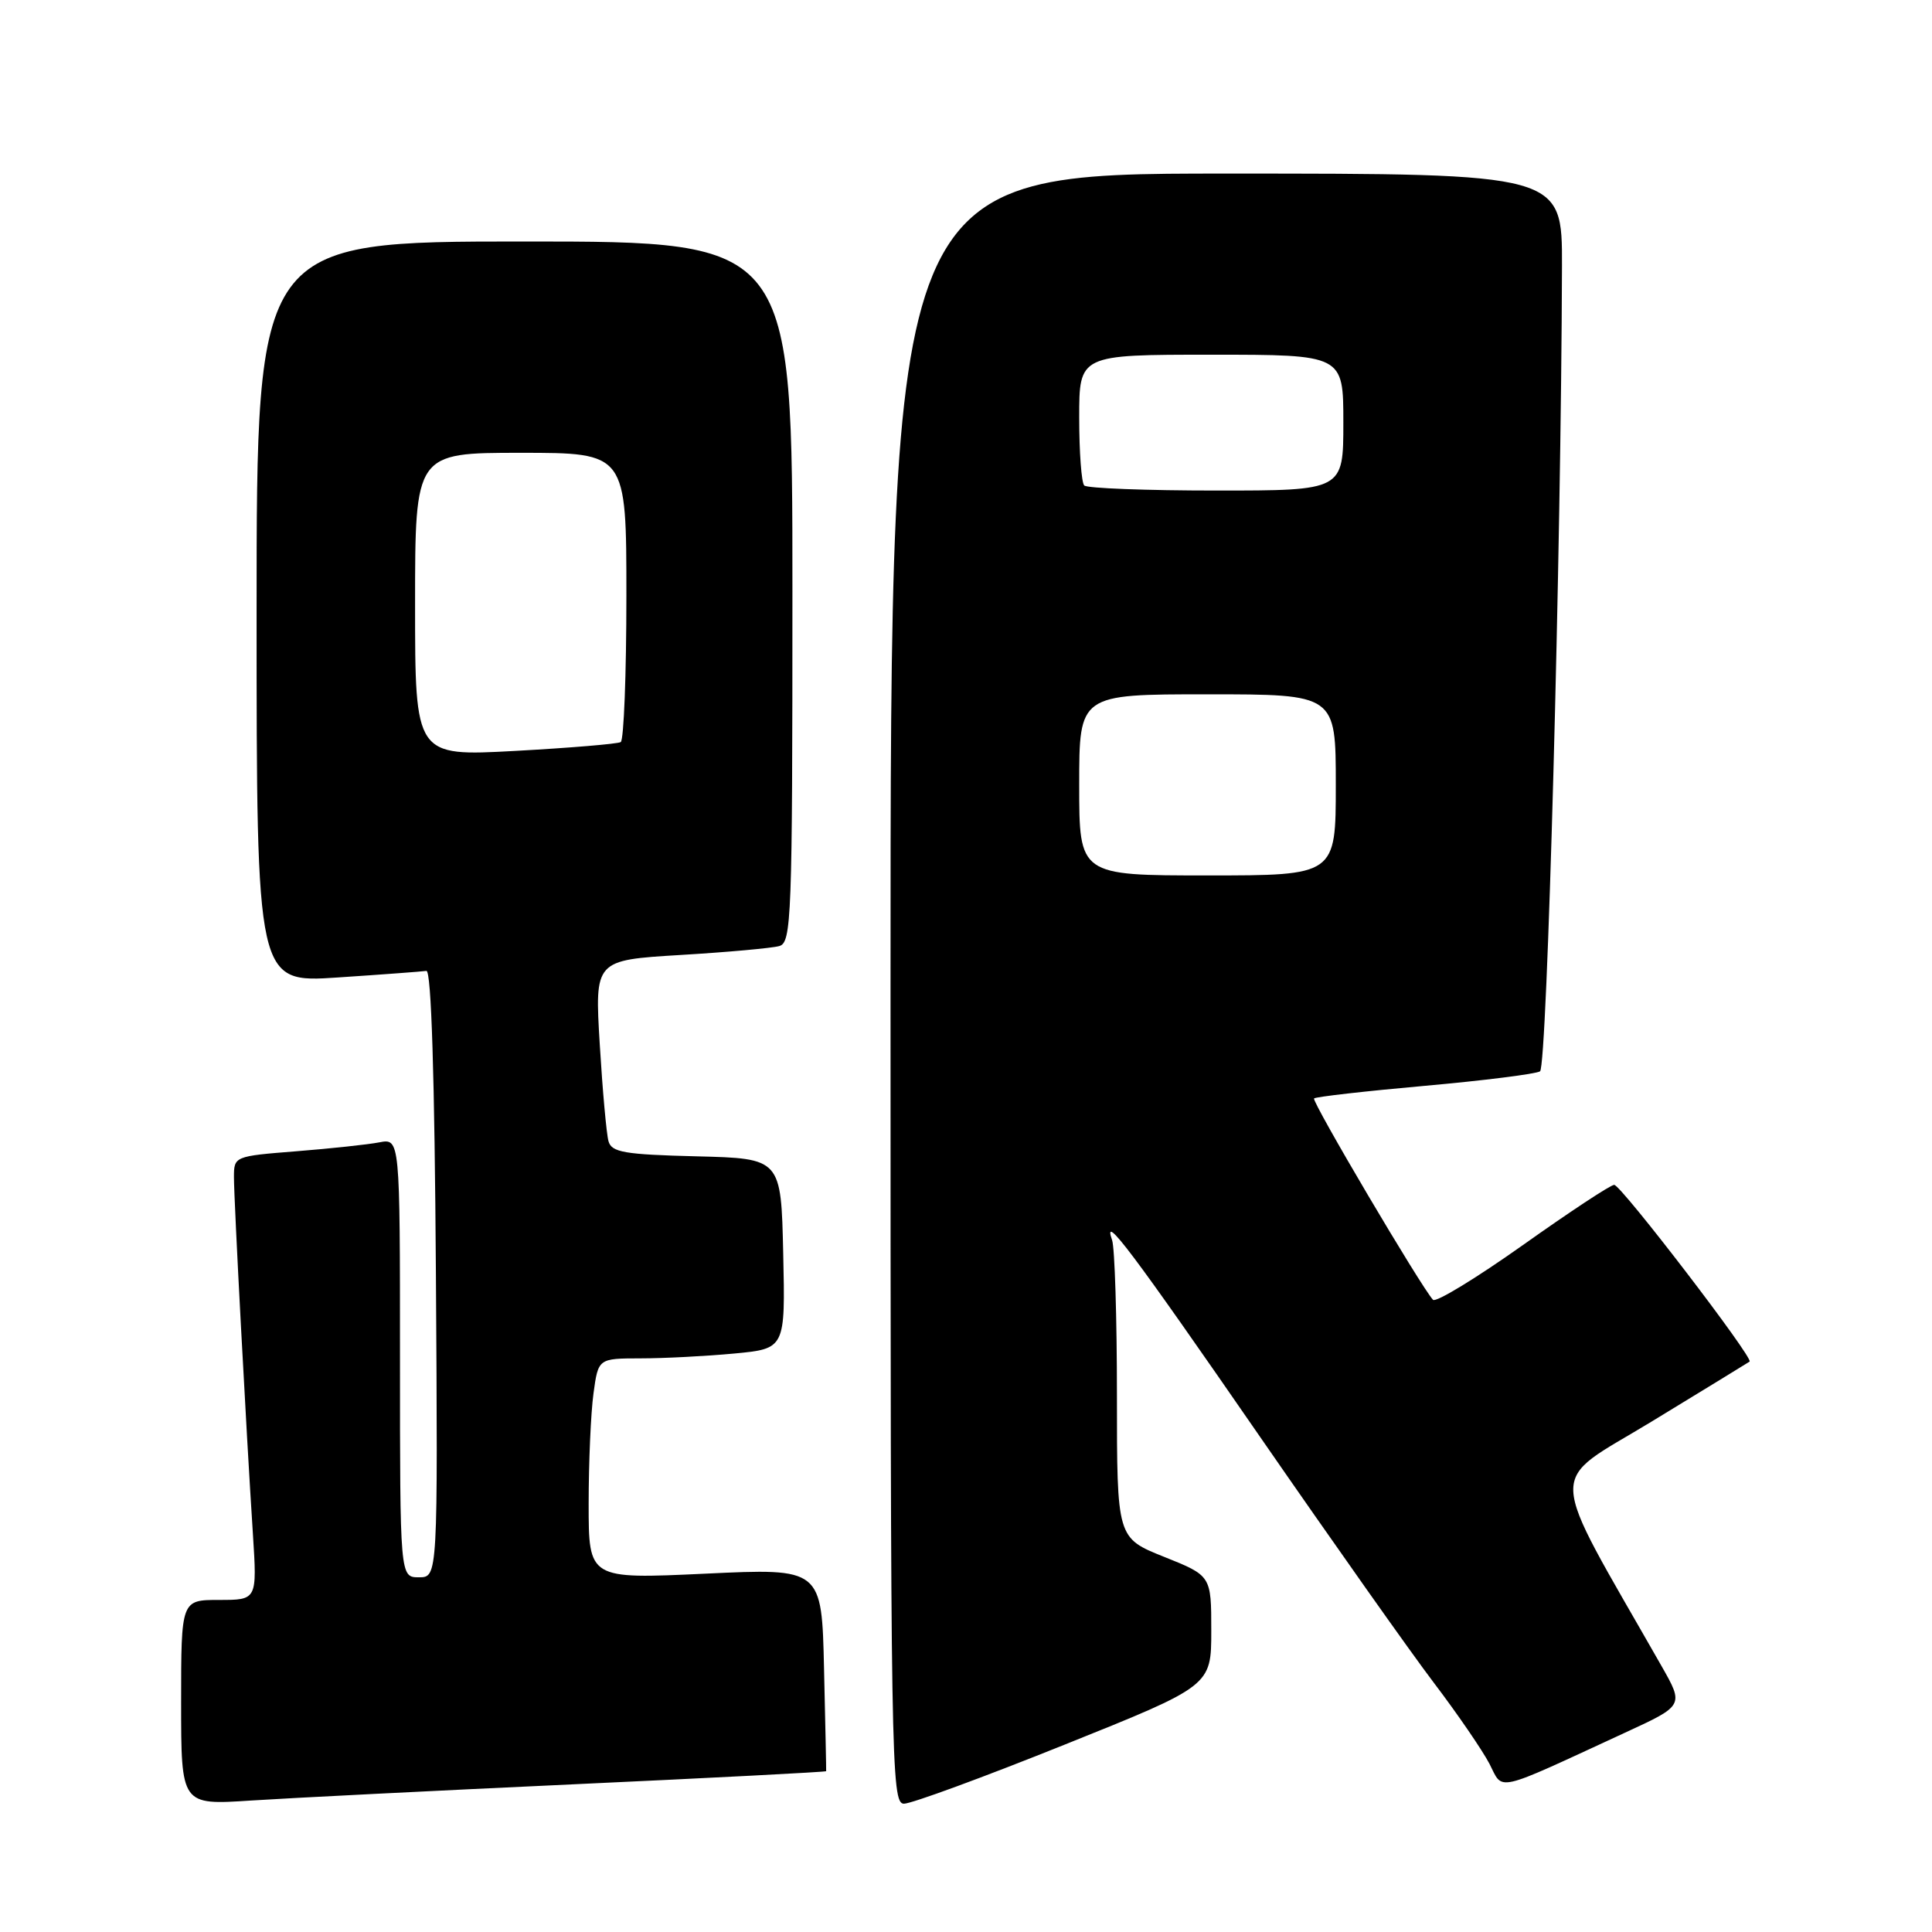 <?xml version="1.0" encoding="UTF-8" standalone="no"?>
<!DOCTYPE svg PUBLIC "-//W3C//DTD SVG 1.1//EN" "http://www.w3.org/Graphics/SVG/1.1/DTD/svg11.dtd" >
<svg xmlns="http://www.w3.org/2000/svg" xmlns:xlink="http://www.w3.org/1999/xlink" version="1.1" viewBox="0 0 256 256">
 <g >
 <path fill="currentColor"
d=" M 75.97 236.43 C 94.38 235.58 109.46 234.80 109.47 234.69 C 109.49 234.59 109.36 228.49 109.19 221.15 C 108.89 207.79 108.89 207.79 93.44 208.52 C 78.00 209.24 78.00 209.24 78.00 199.26 C 78.00 193.77 78.29 187.19 78.64 184.64 C 79.27 180.00 79.27 180.00 84.89 179.99 C 87.97 179.99 93.55 179.70 97.28 179.35 C 104.06 178.71 104.06 178.71 103.78 166.10 C 103.50 153.50 103.50 153.50 92.31 153.22 C 82.73 152.98 81.04 152.69 80.63 151.22 C 80.36 150.27 79.84 144.49 79.47 138.37 C 78.80 127.23 78.80 127.23 90.15 126.54 C 96.39 126.17 102.29 125.63 103.25 125.36 C 104.88 124.90 105.00 121.80 105.00 78.43 C 105.00 32.00 105.00 32.00 69.50 32.00 C 34.00 32.00 34.00 32.00 34.00 81.12 C 34.00 130.24 34.00 130.24 44.75 129.52 C 50.66 129.13 55.95 128.73 56.50 128.65 C 57.15 128.55 57.59 142.63 57.76 168.75 C 58.02 209.00 58.02 209.00 55.51 209.00 C 53.00 209.00 53.00 209.00 53.00 179.92 C 53.00 150.84 53.00 150.84 50.25 151.37 C 48.74 151.66 43.79 152.19 39.25 152.55 C 31.05 153.20 31.00 153.22 31.00 155.99 C 31.00 159.05 32.61 189.37 33.51 203.25 C 34.07 212.00 34.07 212.00 29.04 212.00 C 24.00 212.00 24.00 212.00 24.00 225.59 C 24.00 239.19 24.00 239.19 33.25 238.58 C 38.34 238.25 57.56 237.28 75.97 236.43 Z  M 141.03 231.19 C 160.50 223.38 160.50 223.38 160.50 216.08 C 160.50 208.79 160.50 208.79 154.25 206.29 C 148.00 203.79 148.00 203.79 148.00 184.98 C 148.00 174.63 147.71 165.34 147.36 164.33 C 146.03 160.55 149.89 165.67 167.04 190.50 C 176.55 204.25 186.88 218.88 190.01 223.00 C 193.14 227.12 196.44 231.95 197.36 233.71 C 199.23 237.35 197.78 237.69 215.32 229.59 C 223.14 225.99 223.14 225.99 220.15 220.74 C 204.73 193.68 204.86 196.88 218.84 188.37 C 225.80 184.13 231.65 180.55 231.83 180.42 C 232.41 179.99 214.79 157.00 213.89 157.00 C 213.41 157.00 207.97 160.59 201.79 164.98 C 195.61 169.36 190.25 172.63 189.88 172.23 C 188.31 170.54 173.76 145.91 174.12 145.55 C 174.33 145.33 180.93 144.58 188.77 143.88 C 196.61 143.18 203.49 142.31 204.06 141.96 C 205.01 141.38 206.87 72.76 206.97 35.25 C 207.00 23.00 207.00 23.00 162.50 23.00 C 118.00 23.00 118.00 23.00 118.00 131.00 C 118.00 233.99 118.08 239.00 119.78 239.00 C 120.77 239.00 130.33 235.49 141.03 231.19 Z  M 55.00 80.11 C 55.00 60.00 55.00 60.00 69.00 60.00 C 83.00 60.00 83.00 60.00 83.00 78.94 C 83.00 89.36 82.66 98.08 82.25 98.33 C 81.84 98.57 75.54 99.10 68.25 99.50 C 55.00 100.22 55.00 100.22 55.00 80.11 Z  M 143.00 104.00 C 143.00 92.00 143.00 92.00 160.00 92.00 C 177.00 92.00 177.00 92.00 177.00 104.00 C 177.00 116.00 177.00 116.00 160.00 116.00 C 143.00 116.00 143.00 116.00 143.00 104.00 Z  M 143.67 64.33 C 143.30 63.97 143.00 59.92 143.00 55.33 C 143.00 47.00 143.00 47.00 160.50 47.00 C 178.00 47.00 178.00 47.00 178.00 56.00 C 178.00 65.00 178.00 65.00 161.17 65.00 C 151.91 65.00 144.03 64.70 143.67 64.33 Z "/>
</g>
</svg>
